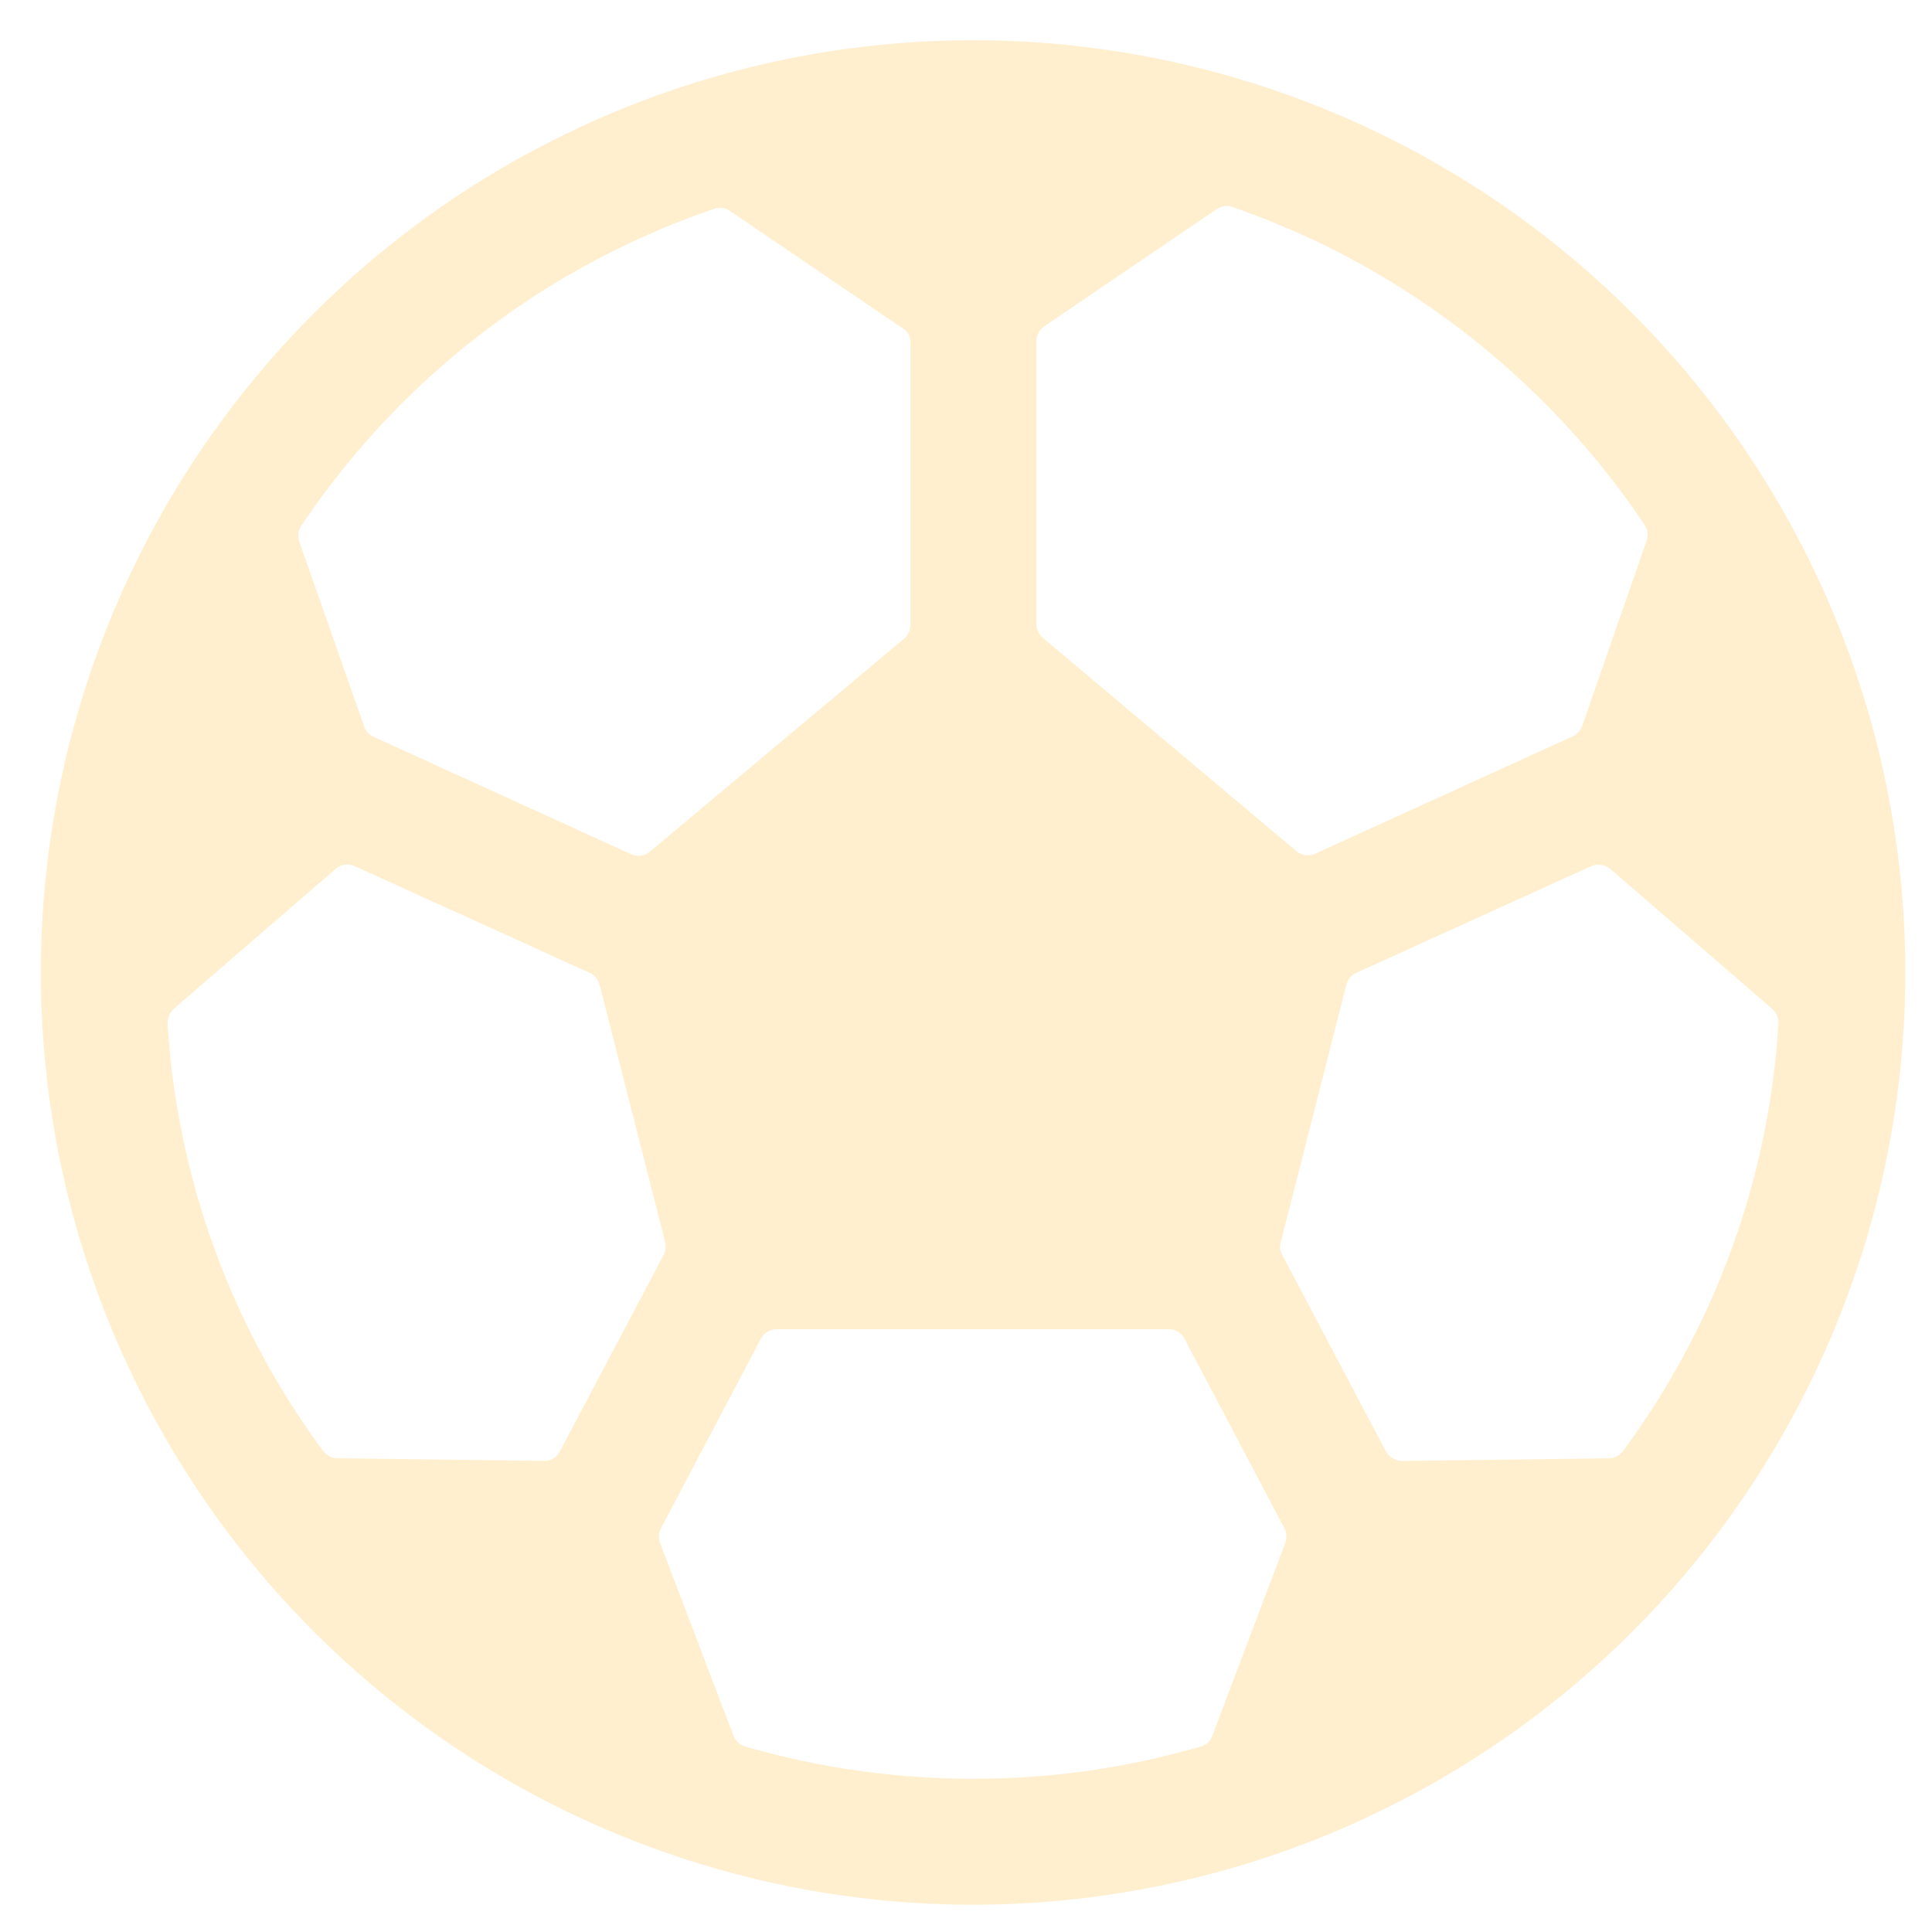 <svg xmlns="http://www.w3.org/2000/svg" xmlns:xlink="http://www.w3.org/1999/xlink" width="48" height="48" viewBox="0 0 48 48">
  <defs>
    <clipPath id="clip-Football_Icon">
      <rect width="48" height="48"/>
    </clipPath>
  </defs>
  <g id="Football_Icon" data-name="Football Icon" clip-path="url(#clip-Football_Icon)">
    <path id="Icon_ionic-ios-football" data-name="Icon ionic-ios-football" d="M26.536,3.375A23.161,23.161,0,1,0,49.7,26.536,23.157,23.157,0,0,0,26.536,3.375ZM40.71,12.361a19.887,19.887,0,0,1,2.516,3.062.408.408,0,0,1,.045.39l-1.6,4.6a.442.442,0,0,1-.234.256l-6.4,2.917a.448.448,0,0,1-.468-.067l-6.3-5.3a.457.457,0,0,1-.156-.345V10.846a.445.445,0,0,1,.2-.367l4.276-2.906a.439.439,0,0,1,.39-.056A20.293,20.293,0,0,1,40.71,12.361ZM32.482,45.5a.411.411,0,0,1-.29.267,20.014,20.014,0,0,1-5.657.8,20.363,20.363,0,0,1-5.657-.8.461.461,0,0,1-.29-.267L18.763,40.71a.467.467,0,0,1,.022-.367l2.483-4.71a.45.45,0,0,1,.39-.234H31.4a.437.437,0,0,1,.39.234l2.483,4.71a.467.467,0,0,1,.022.367Zm-7.5-34.629v7.026a.457.457,0,0,1-.156.345l-6.313,5.289a.448.448,0,0,1-.468.067l-6.4-2.917a.439.439,0,0,1-.234-.256L9.8,15.835a.436.436,0,0,1,.045-.39A20.187,20.187,0,0,1,20.111,7.562a.439.439,0,0,1,.39.056l4.276,2.906A.369.369,0,0,1,24.977,10.869ZM6.682,27.437l4.02-3.474a.445.445,0,0,1,.479-.067l5.835,2.65a.446.446,0,0,1,.245.3l1.626,6.38a.532.532,0,0,1-.033.323l-2.583,4.888a.434.434,0,0,1-.4.234l-5.122-.067a.465.465,0,0,1-.356-.178A19.9,19.9,0,0,1,6.526,27.8.487.487,0,0,1,6.682,27.437Zm30.109,10.99L34.219,33.55a.408.408,0,0,1-.033-.323l1.626-6.38a.446.446,0,0,1,.245-.3l5.835-2.65a.468.468,0,0,1,.479.067l4.02,3.474a.451.451,0,0,1,.156.367,19.842,19.842,0,0,1-3.864,10.623.433.433,0,0,1-.356.178l-5.133.067A.488.488,0,0,1,36.791,38.428Z" transform="translate(-2.363 -2.375)" fill="rgba(255,223,159,0.51)"/>
  </g>
</svg>
